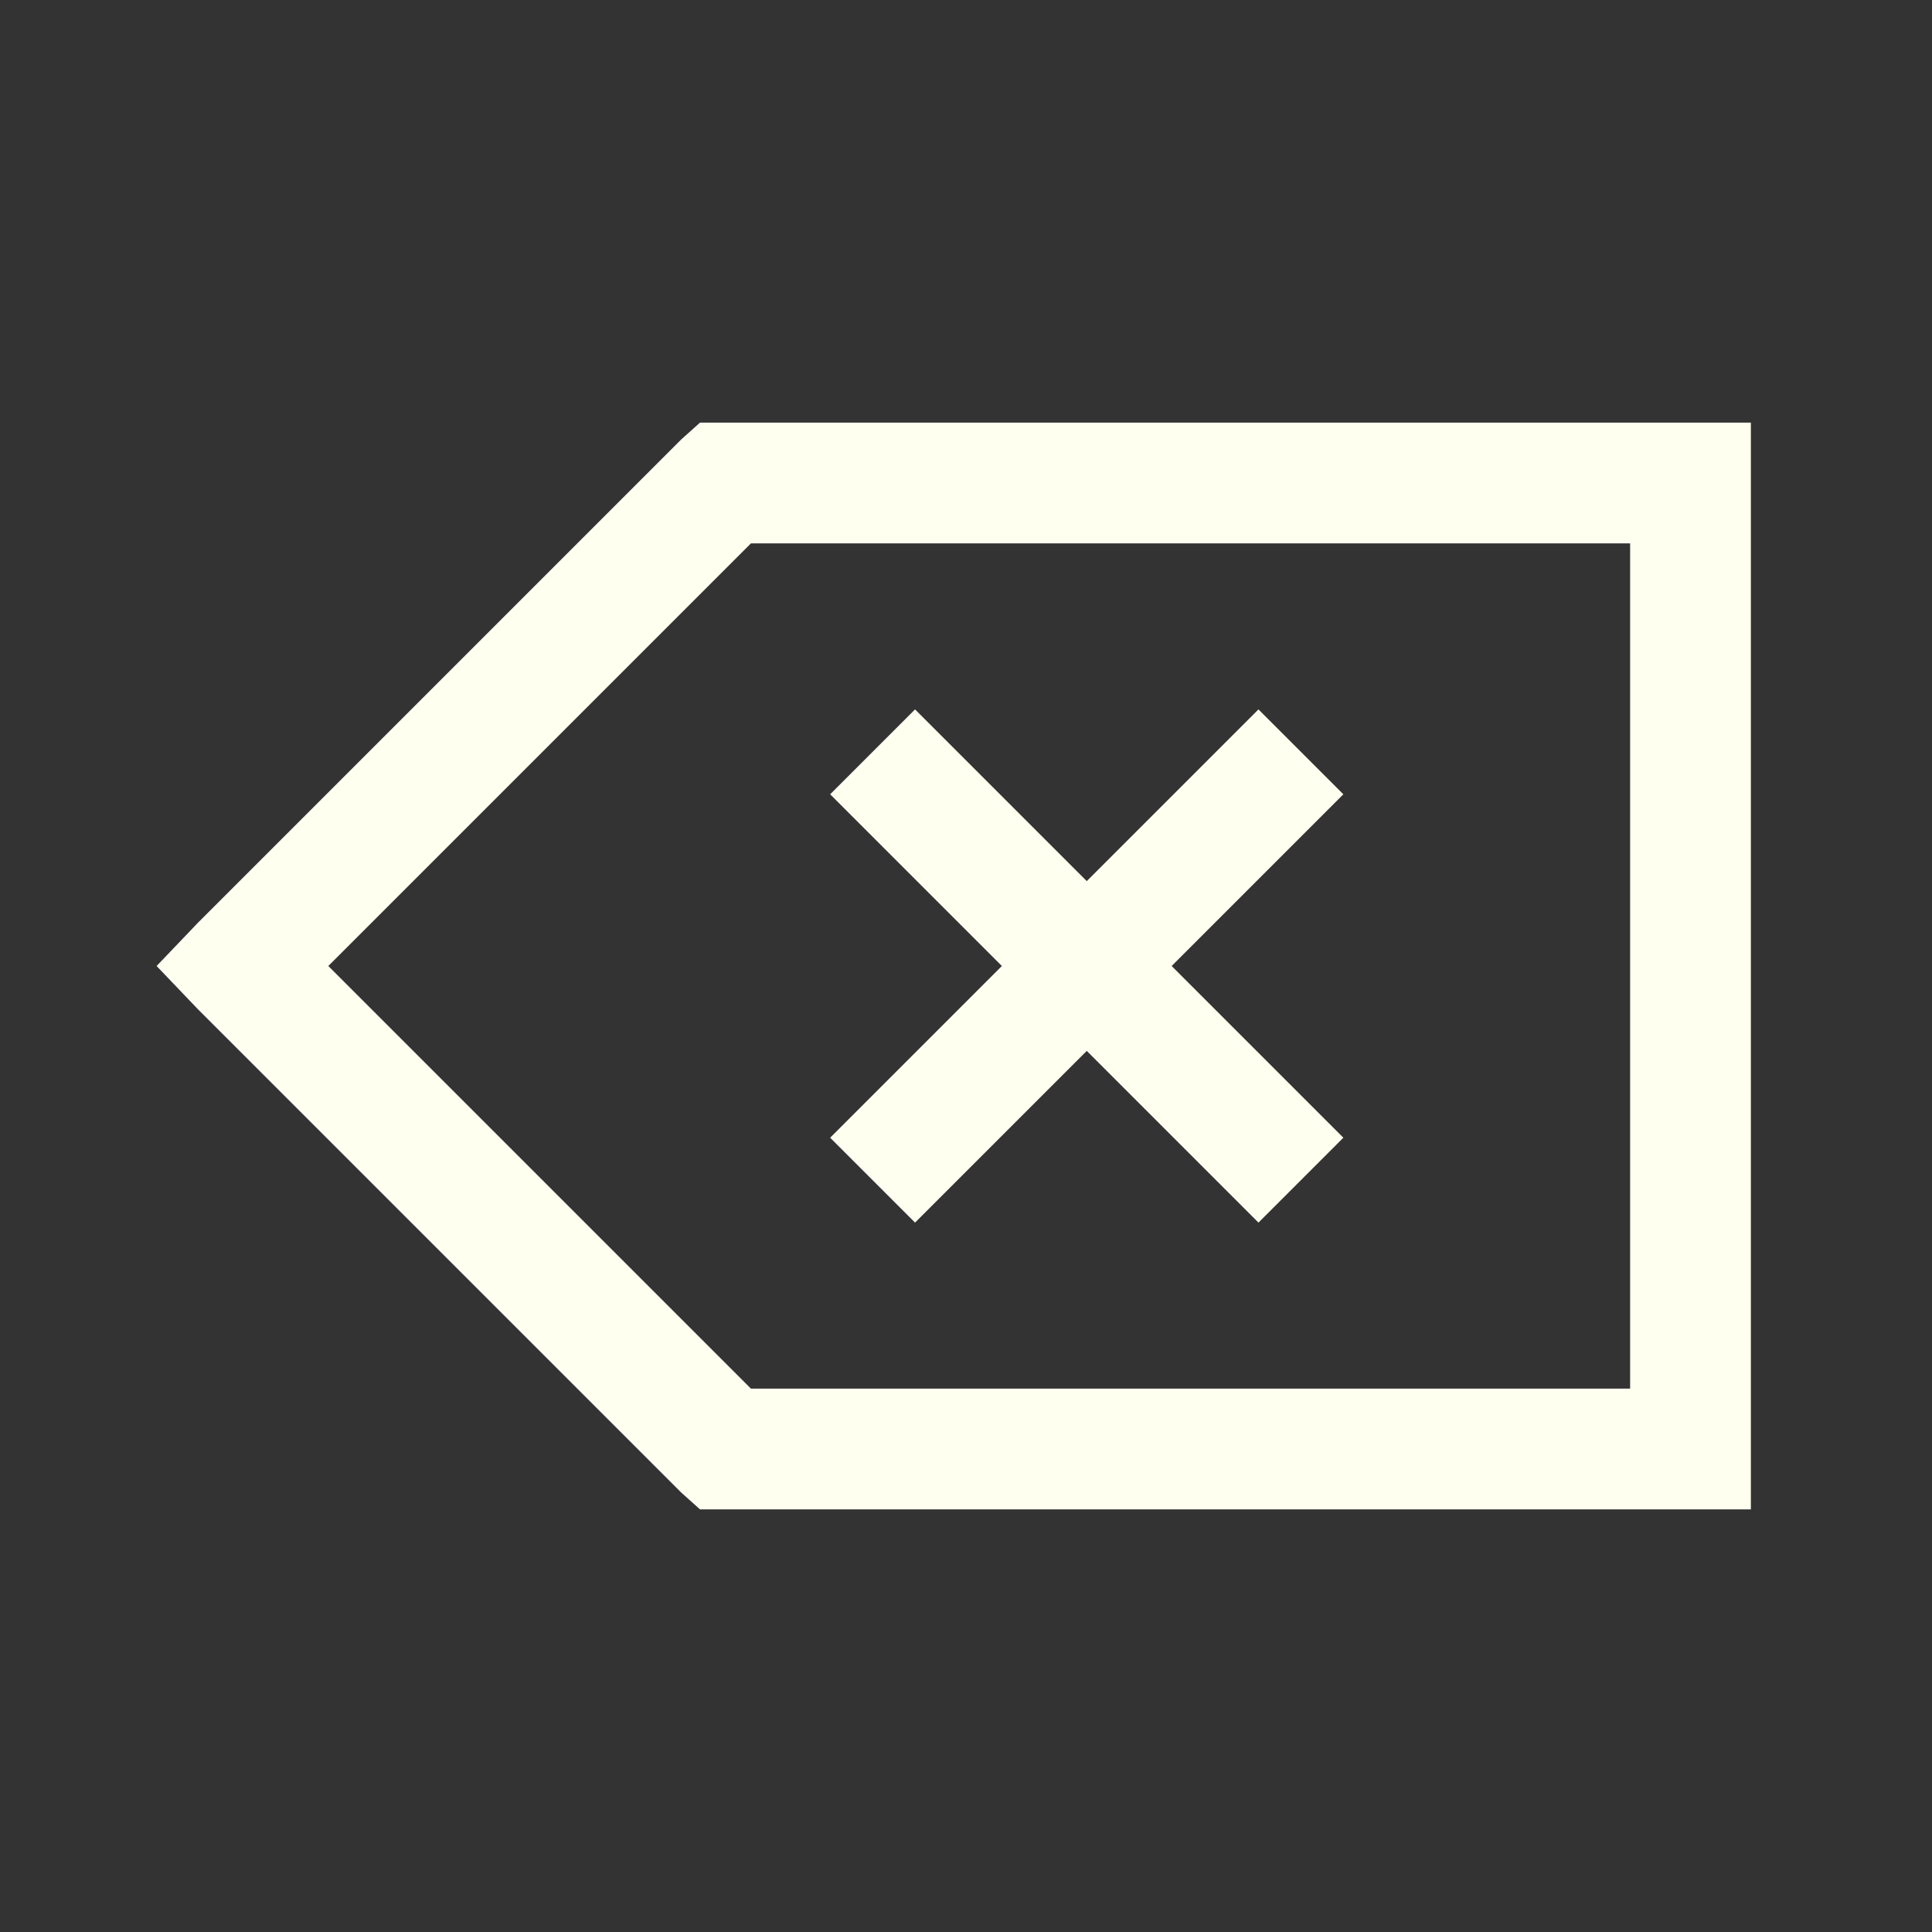 <?xml version="1.0" encoding="utf-8"?><!-- Uploaded to: SVG Repo, www.svgrepo.com, Generator: SVG Repo Mixer Tools -->
<svg fill="#fffff0" width="800px" height="800px" viewBox="0 0 32 32" xmlns="http://www.w3.org/2000/svg"><rect x="0" y="0" width="32" height="32" fill="#333333" stroke="none"/><path d="M 11.594 7 L 11.281 7.281 L 3.281 15.281 L 2.594 16 L 3.281 16.719 L 11.281 24.719 L 11.594 25 L 29 25 L 29 7 Z M 12.438 9 L 27 9 L 27 23 L 12.438 23 L 5.438 16 Z M 15.156 11.75 L 13.75 13.156 L 16.594 16 L 13.75 18.844 L 15.156 20.25 L 18 17.406 L 20.844 20.25 L 22.25 18.844 L 19.406 16 L 22.25 13.156 L 20.844 11.75 L 18 14.594 Z"/></svg>